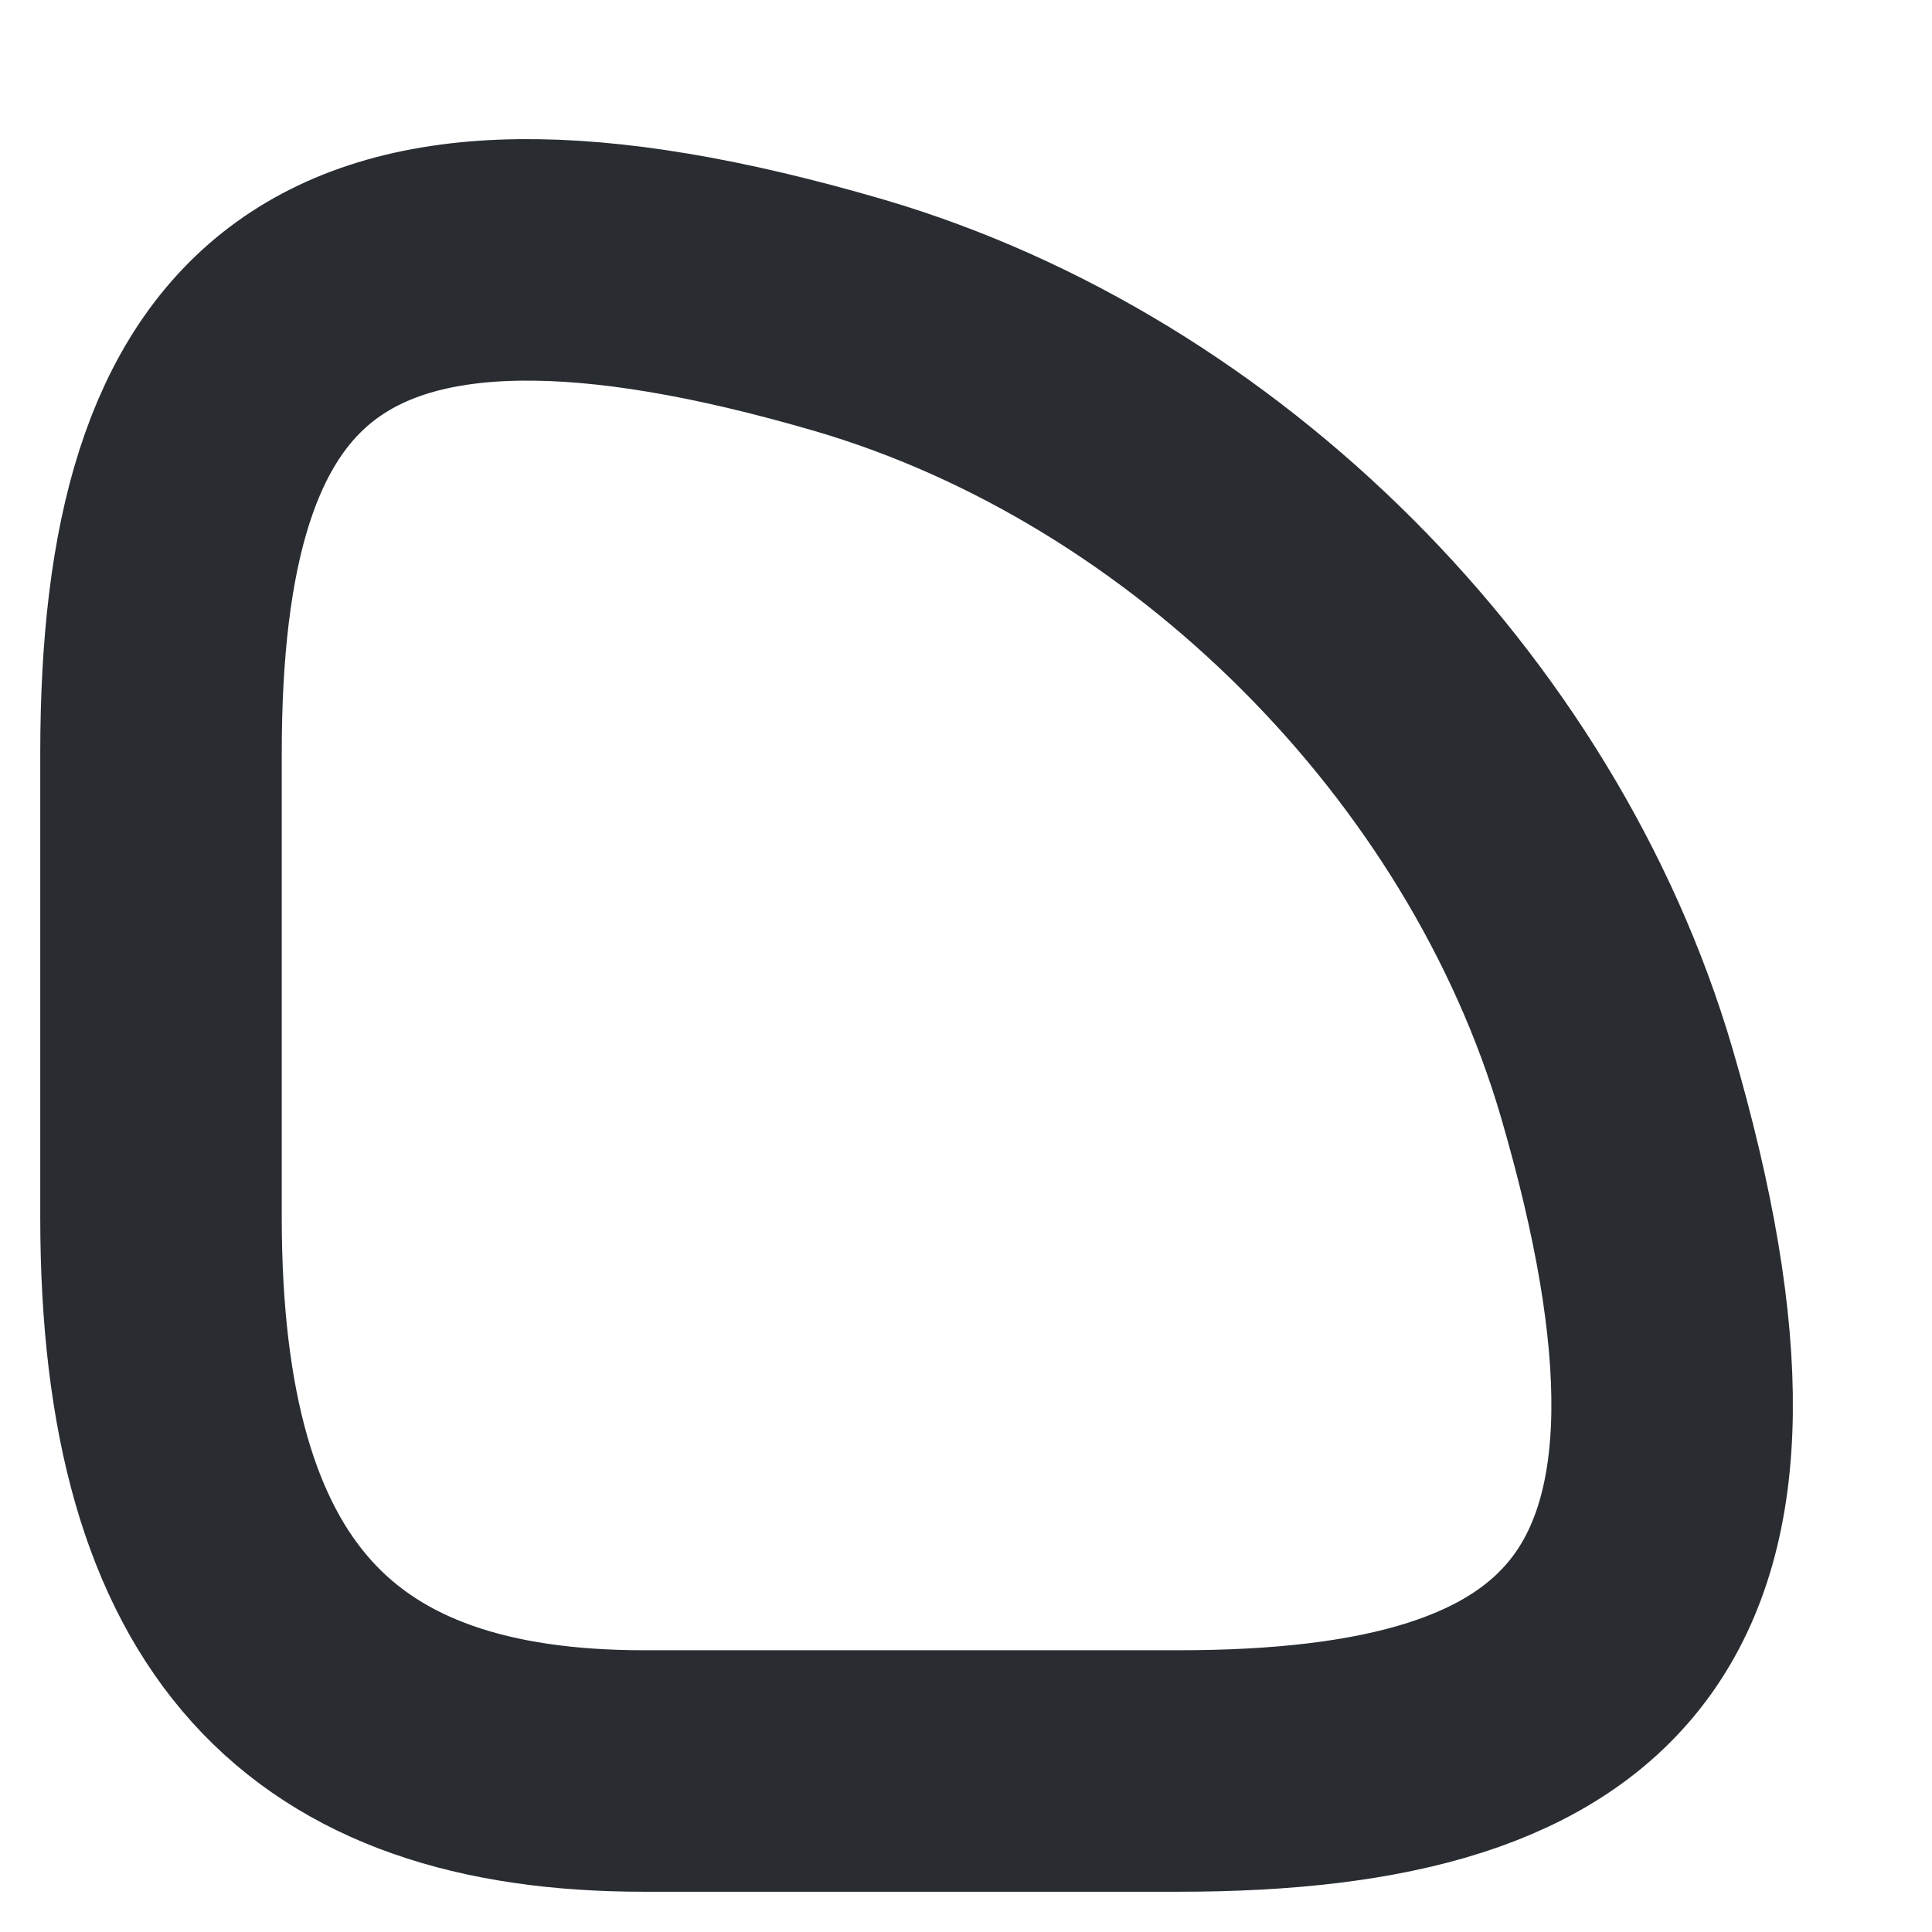 <?xml version="1.0" encoding="UTF-8" standalone="no"?><svg width='12' height='12' viewBox='0 0 12 12' fill='none' xmlns='http://www.w3.org/2000/svg'>
<path d='M7.32 11C9.92 11 11 10 10.04 6.72C9.39 4.51 7.49 2.61 5.28 1.96C2 1 1 2.08 1 4.68V7.56C1 10 2 11 4 11H7.32Z' stroke='#292D32' stroke-width='1.5' stroke-linecap='round' stroke-linejoin='round'/>
</svg>
